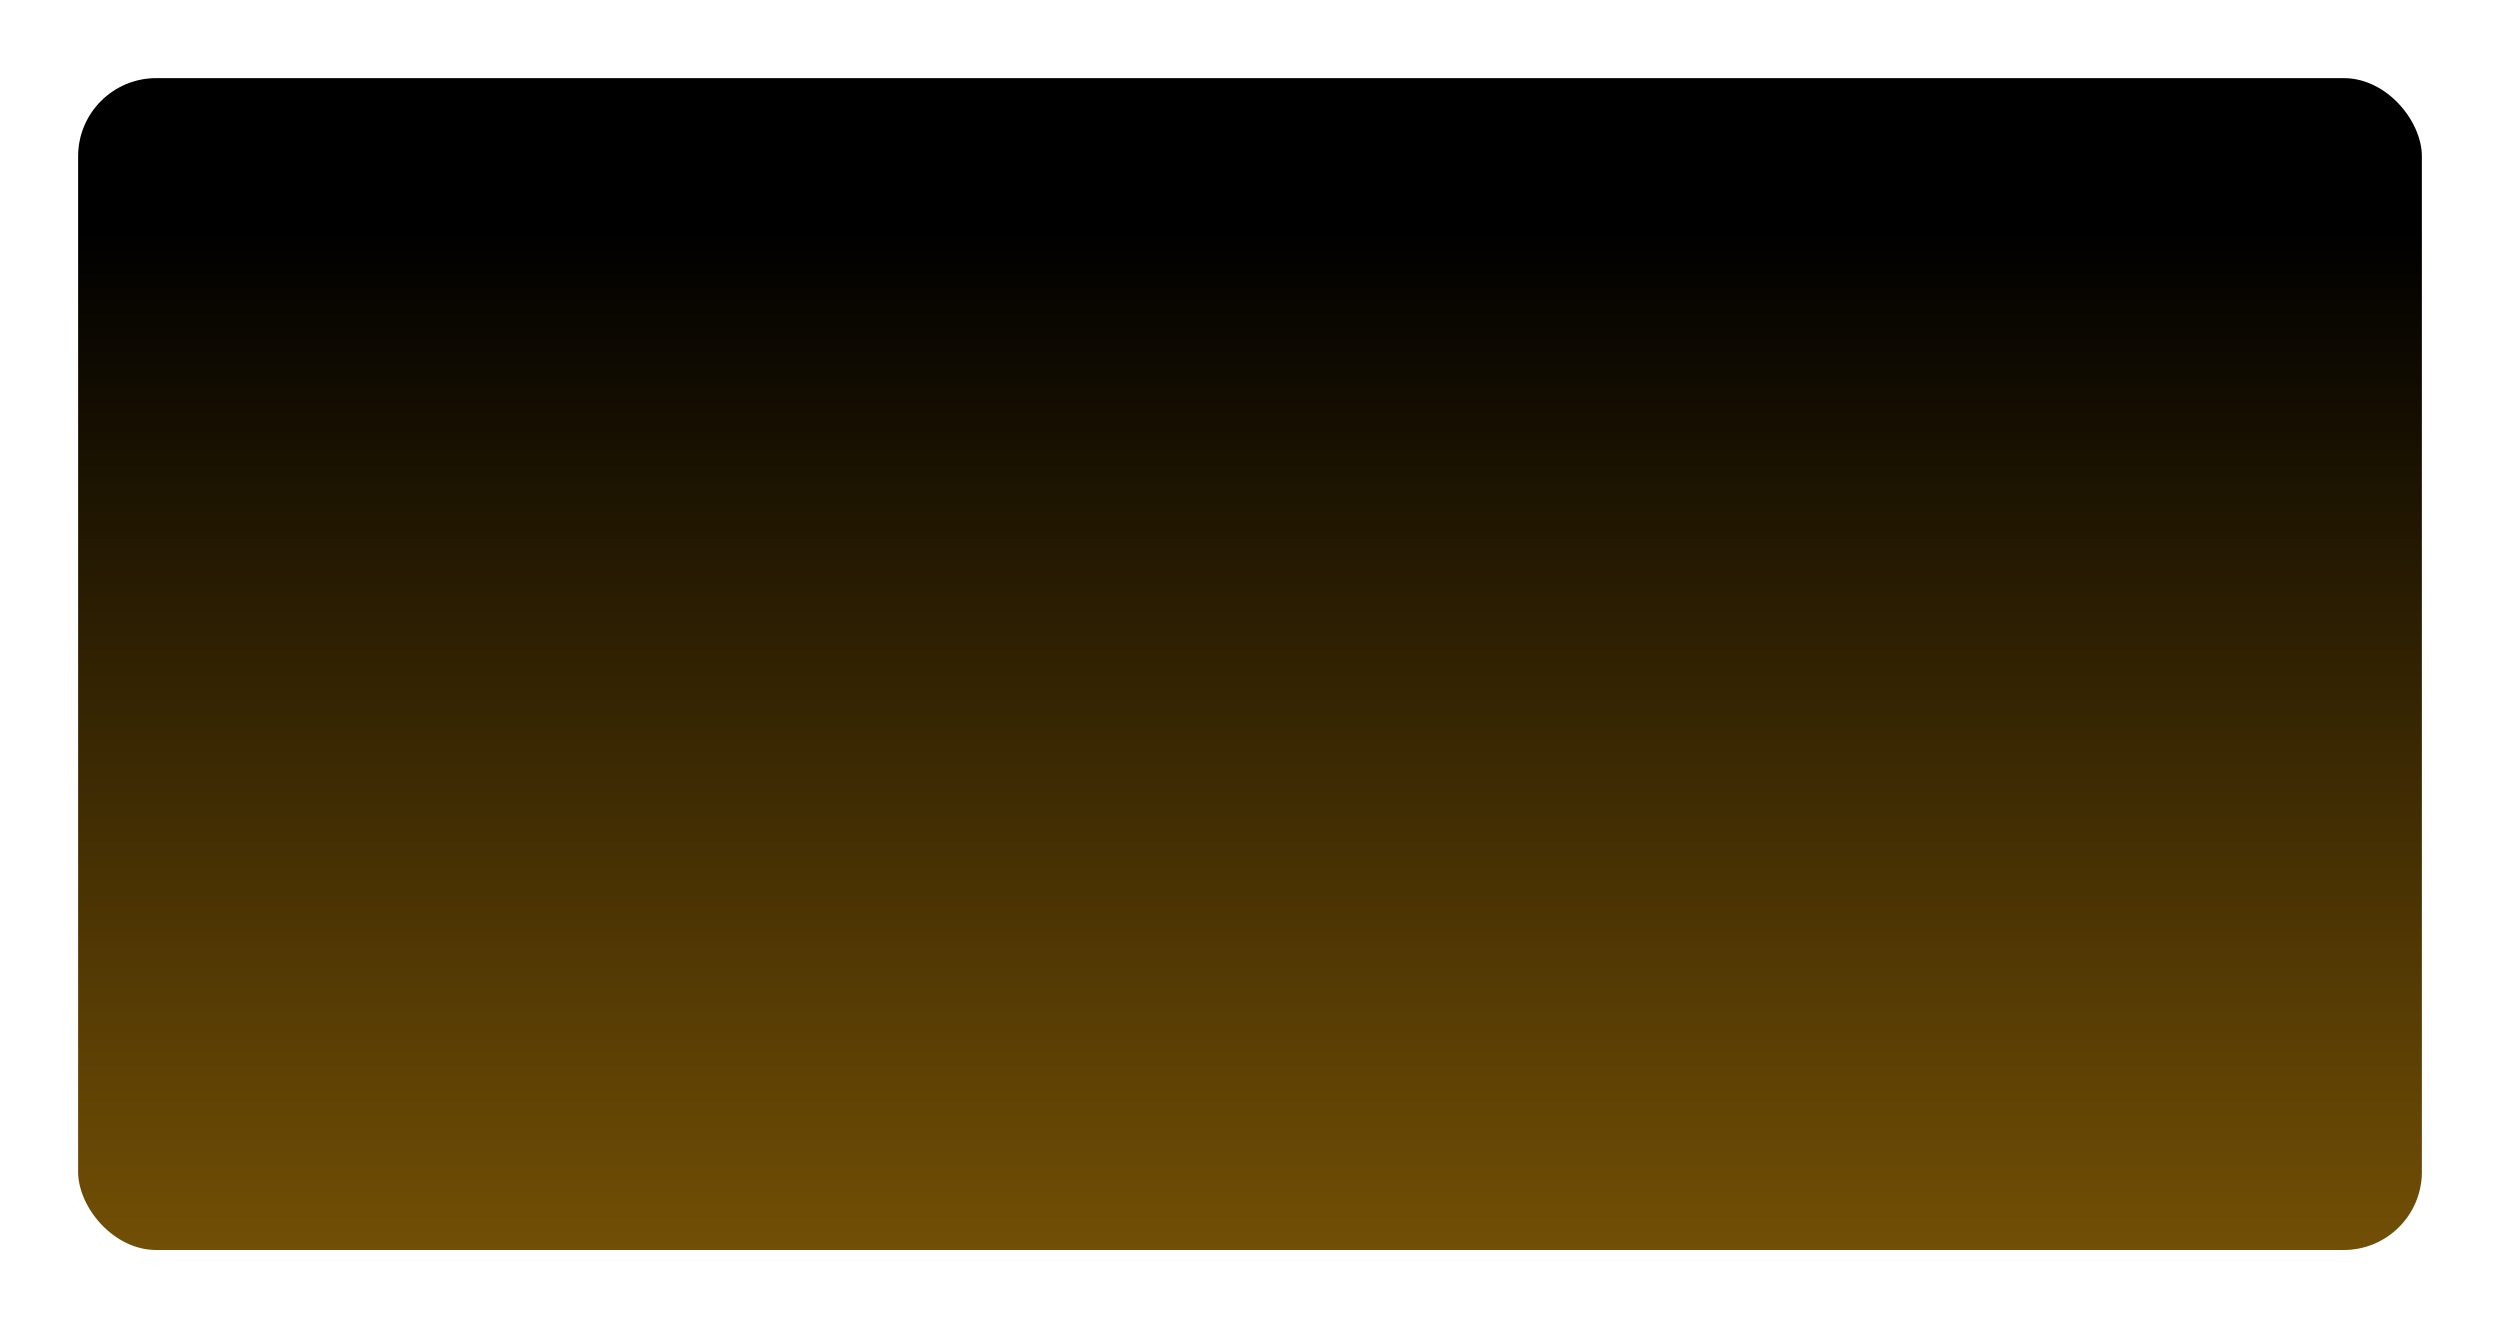 <svg width="320" height="170" viewBox="0 0 320 170" fill="none" xmlns="http://www.w3.org/2000/svg">
<g filter="url(#filter0_d)">
<rect x="10" y="10" width="300" height="150" rx="10" fill="url(#paint0_linear)"/>
</g>
<defs>
<filter id="filter0_d" x="0" y="0" width="320" height="170" filterUnits="userSpaceOnUse" color-interpolation-filters="sRGB">
<feFlood flood-opacity="0" result="BackgroundImageFix"/>
<feColorMatrix in="SourceAlpha" type="matrix" values="0 0 0 0 0 0 0 0 0 0 0 0 0 0 0 0 0 0 127 0"/>
<feOffset/>
<feGaussianBlur stdDeviation="5"/>
<feColorMatrix type="matrix" values="0 0 0 0 0 0 0 0 0 0 0 0 0 0 0 0 0 0 0.25 0"/>
<feBlend mode="normal" in2="BackgroundImageFix" result="effect1_dropShadow"/>
<feBlend mode="normal" in="SourceGraphic" in2="effect1_dropShadow" result="shape"/>
</filter>
<linearGradient id="paint0_linear" x1="160" y1="10" x2="160" y2="160" gradientUnits="userSpaceOnUse">
<stop offset="0.13"/>
<stop offset="1" stop-color="#724F05"/>
</linearGradient>
</defs>
</svg>

